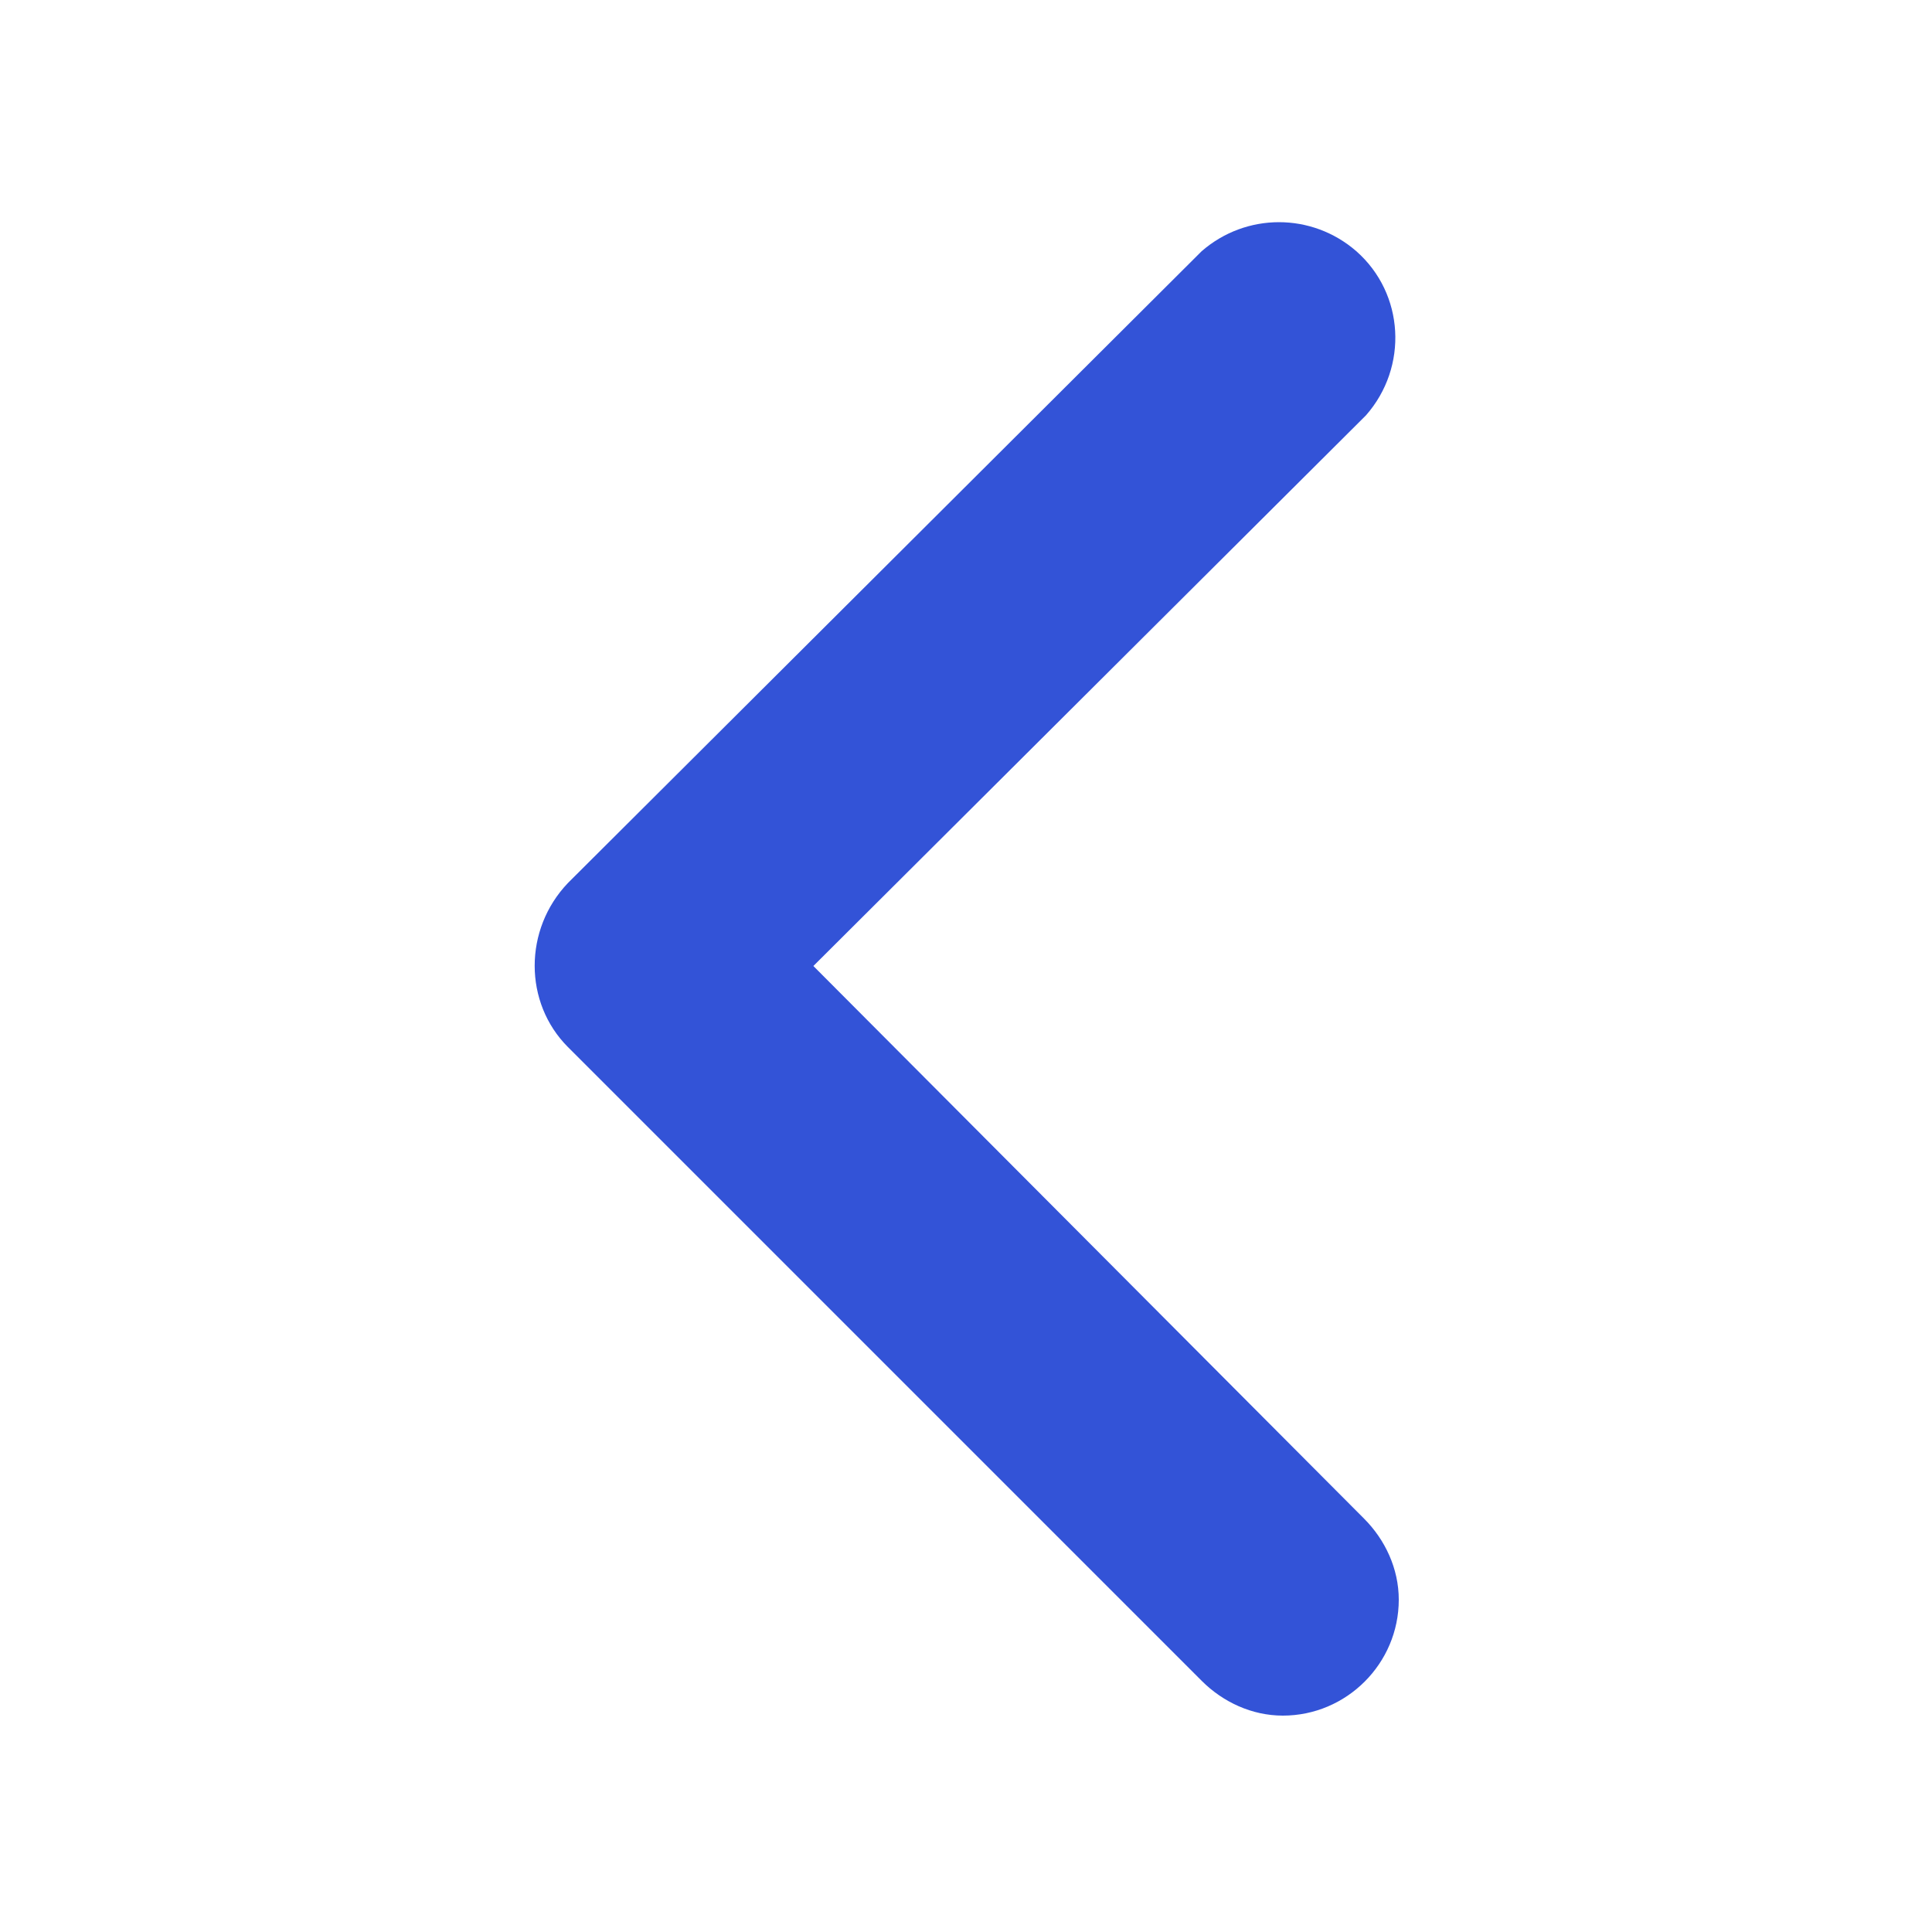 <?xml version="1.0" encoding="utf-8"?>
<!-- Generator: Adobe Illustrator 26.3.1, SVG Export Plug-In . SVG Version: 6.00 Build 0)  -->
<svg version="1.1" id="Calque_1" xmlns="http://www.w3.org/2000/svg" xmlns:xlink="http://www.w3.org/1999/xlink" x="0px" y="0px"
	 viewBox="0 0 100 100" style="enable-background:new 0 0 100 100;" xml:space="preserve">
<style type="text/css">
	.st0{fill:#3353D7;}
</style>
<g id="icone">
	<g id="croix">
		<g id="Tracé_89">
			<path class="st0" d="M62.2,87L29.4,54.2c-2.3-2.3-2.3-6.1,0-8.5L62.2,13c2.3-2,5.7-2,8,0c2.5,2.2,2.7,6,0.5,8.5L42.1,50
				l28.5,28.6c1.1,1.1,1.8,2.6,1.8,4.2c0,3.3-2.7,6-6,6C64.8,88.8,63.3,88.1,62.2,87z"/>
		</g>
	</g>
</g>
</svg>
